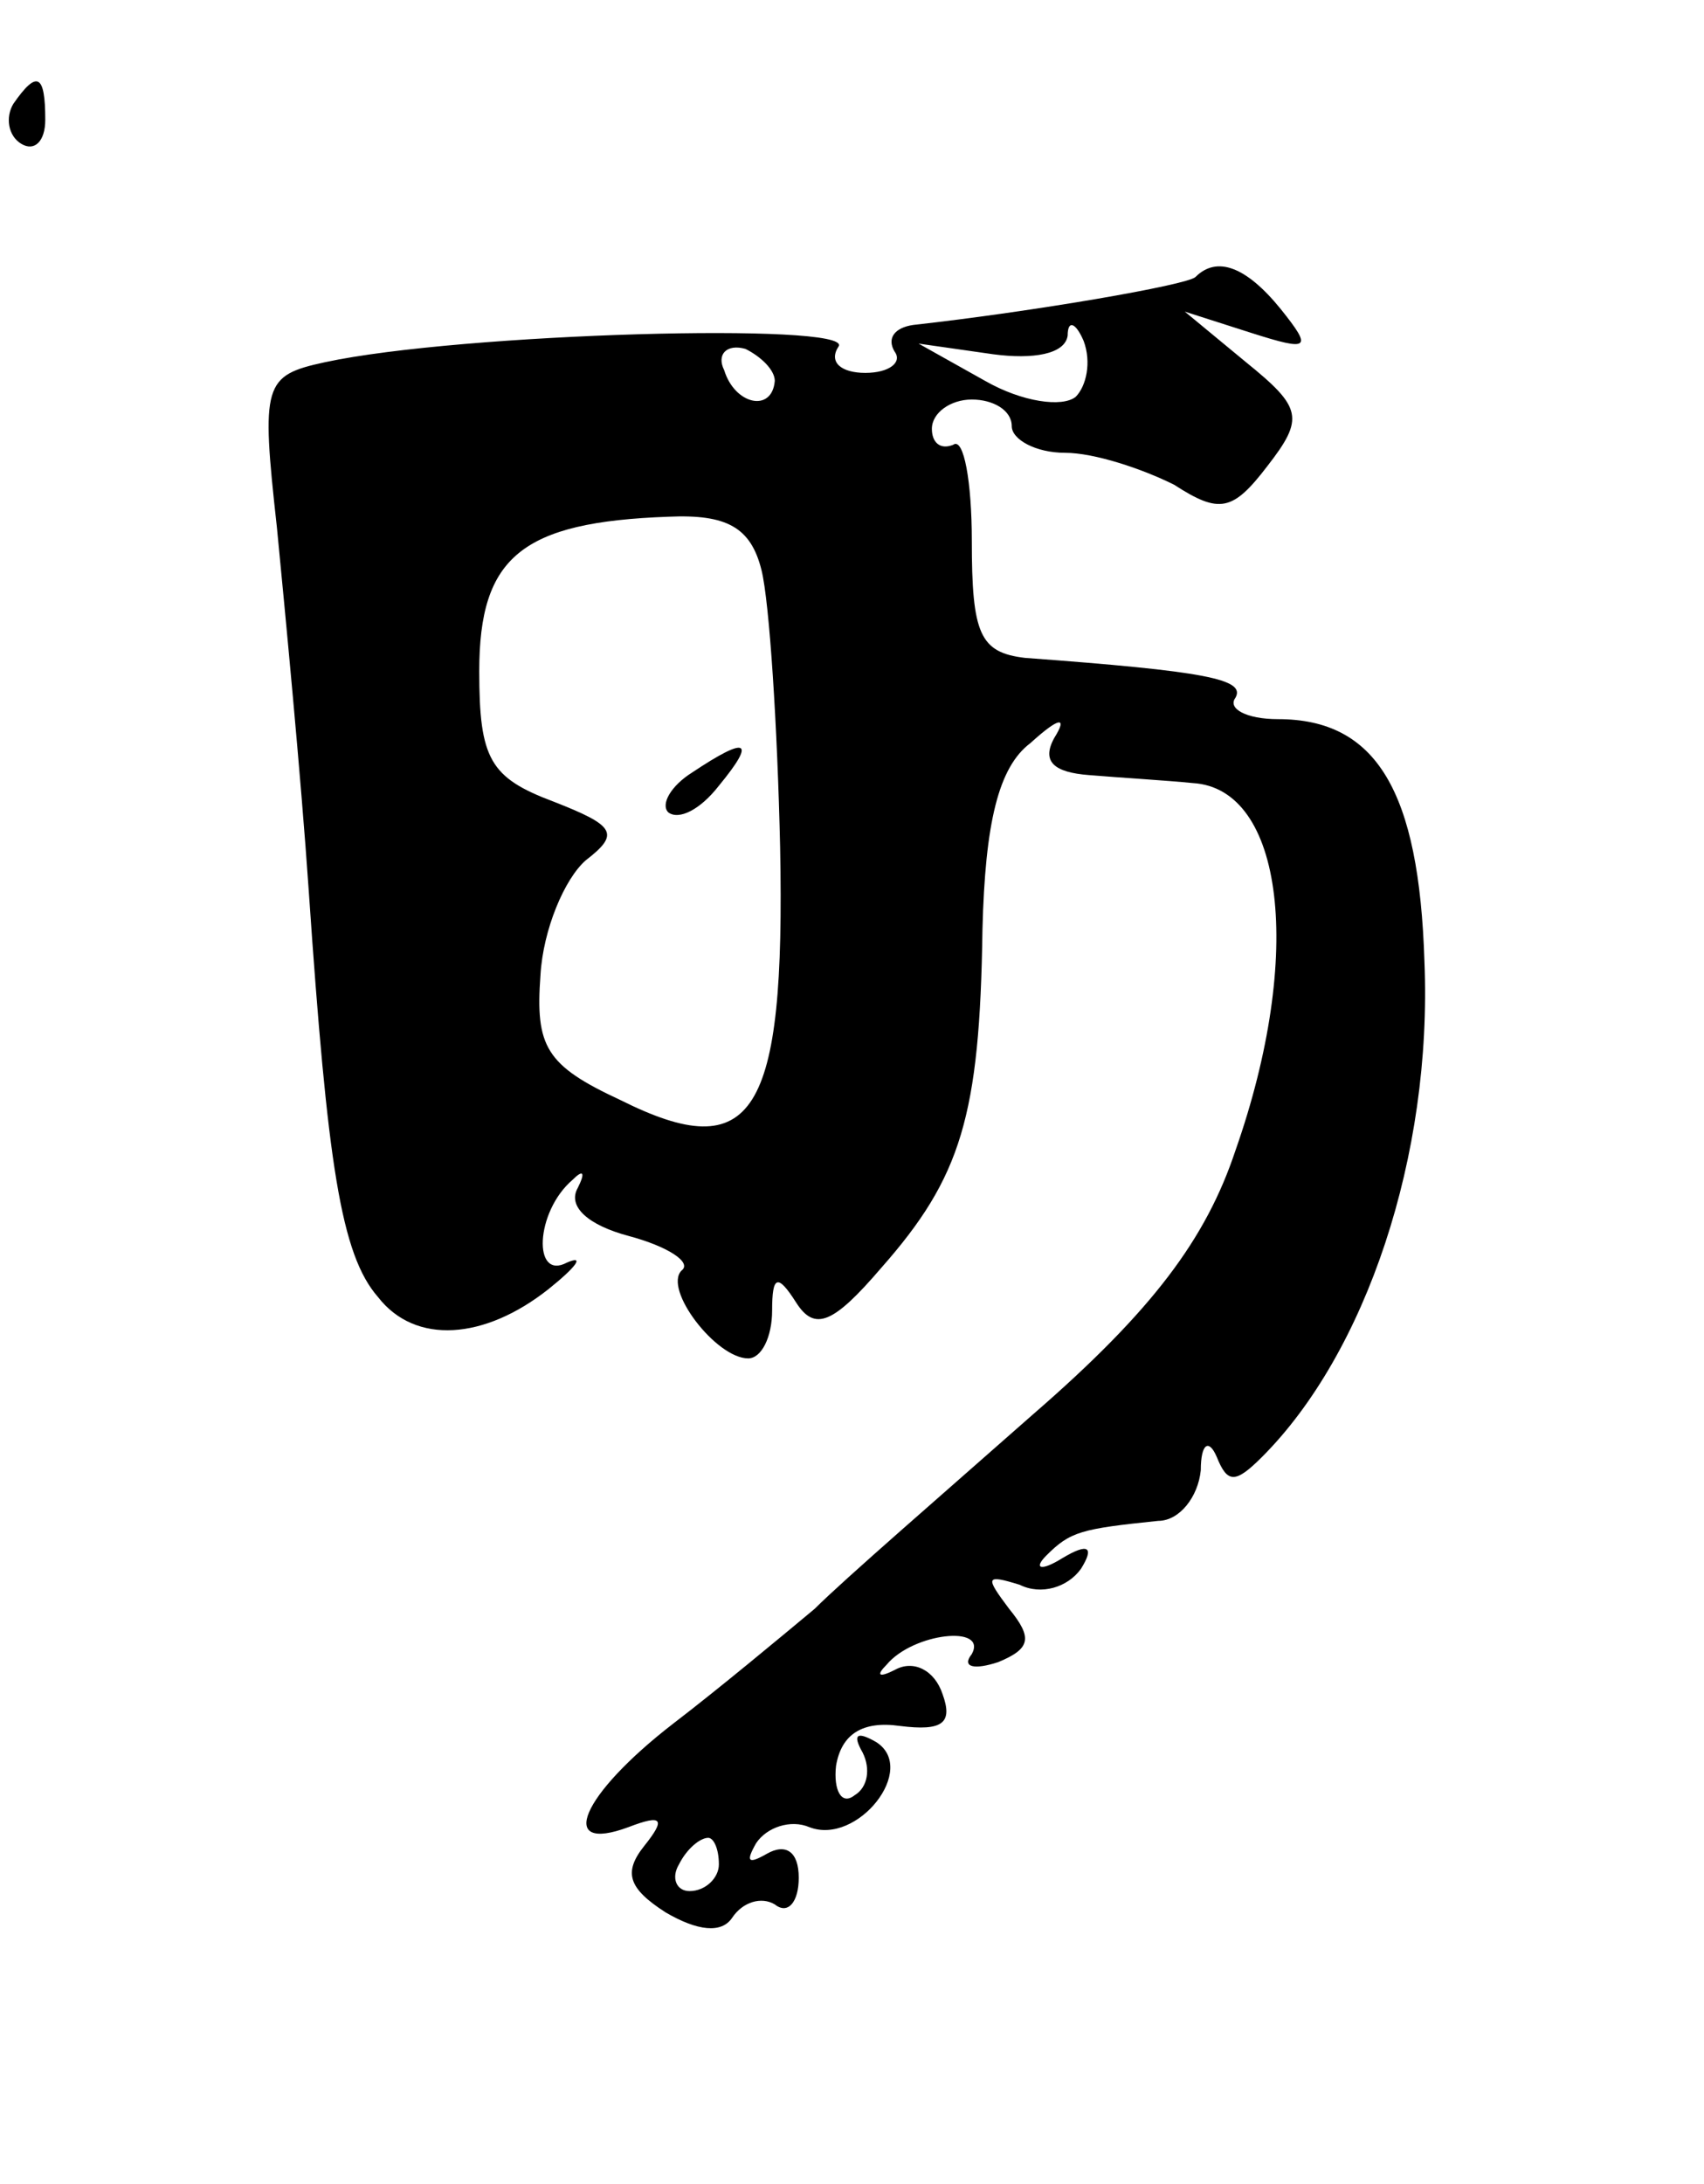 <?xml version="1.0" standalone="no"?>
<!DOCTYPE svg PUBLIC "-//W3C//DTD SVG 20010904//EN"
 "http://www.w3.org/TR/2001/REC-SVG-20010904/DTD/svg10.dtd">
<svg version="1.0" xmlns="http://www.w3.org/2000/svg"
 width="64pt" height="82pt" viewBox="0 0 64 82"
 preserveAspectRatio="xMidYMid meet">
<g transform="translate(0,82) scale(0.1,-0.1)"
fill="#000000" stroke="none">
<path d="M5 781 c-3 -5 -2 -12 3 -15 5 -3 9 1 9 9 0 17 -3 19 -12 6z"/>
<path d="M449 716 c-3 -3 -61 -13 -106 -18 -7 -1 -10 -5 -7 -10 3 -4 -2 -8
-11 -8 -9 0 -14 4 -10 10 5 9 -142 5 -193 -6 -23 -5 -24 -8 -18 -62 3 -31 9
-93 12 -137 7 -102 12 -136 26 -152 14 -18 40 -16 64 3 10 8 14 13 7 10 -13
-7 -12 19 2 31 4 4 5 3 2 -3 -4 -7 4 -14 19 -18 15 -4 24 -10 20 -13 -7 -7 13
-33 25 -33 5 0 9 8 9 18 0 13 2 14 9 3 7 -11 14 -8 32 13 30 34 37 57 38 127
1 40 6 61 18 70 11 10 14 10 9 2 -5 -9 0 -13 13 -14 12 -1 29 -2 39 -3 34 -2
42 -64 16 -138 -11 -33 -31 -60 -76 -99 -34 -30 -71 -62 -82 -73 -12 -10 -36
-30 -53 -43 -35 -27 -44 -49 -17 -39 13 5 14 3 6 -7 -8 -10 -6 -16 8 -25 12
-7 21 -8 25 -2 4 6 11 8 16 5 5 -4 9 1 9 10 0 10 -5 13 -12 9 -7 -4 -8 -3 -4
4 4 6 13 9 20 6 18 -7 41 22 25 32 -7 4 -9 3 -5 -4 3 -6 2 -13 -3 -16 -5 -4
-8 2 -7 11 2 12 10 17 24 15 16 -2 20 1 16 12 -3 9 -11 13 -18 9 -6 -3 -7 -2
-3 2 10 12 38 15 32 4 -4 -5 1 -6 10 -3 12 5 13 9 4 20 -9 12 -9 13 4 9 8 -4
18 -1 23 6 5 8 3 10 -7 4 -8 -5 -11 -4 -6 1 9 9 13 10 42 13 8 0 15 9 16 19 0
10 3 12 6 5 4 -10 7 -10 17 0 39 39 64 113 61 186 -2 64 -18 91 -55 91 -12 0
-19 4 -16 8 4 7 -11 10 -79 15 -17 2 -20 9 -20 44 0 22 -3 39 -7 36 -5 -2 -8
1 -8 6 0 6 7 11 15 11 8 0 15 -4 15 -10 0 -5 9 -10 20 -10 11 0 29 -6 41 -12
17 -11 22 -10 35 7 14 18 13 22 -8 39 l-23 19 25 -8 c22 -7 23 -6 11 9 -13 16
-24 20 -32 12z m-45 -45 c-5 -4 -20 -2 -34 6 l-25 14 28 -4 c15 -2 27 0 28 7
0 6 3 5 6 -2 3 -8 1 -17 -3 -21z m-113 6 c-1 -12 -15 -9 -19 4 -3 6 1 10 8 8
6 -3 11 -8 11 -12z m-5 -71 c3 -12 6 -59 7 -104 2 -101 -10 -120 -60 -95 -28
13 -32 20 -30 47 1 17 9 36 17 43 13 10 11 13 -12 22 -24 9 -28 16 -28 49 0
43 16 56 71 58 22 1 31 -4 35 -20z m-16 -486 c0 -5 -5 -10 -11 -10 -5 0 -7 5
-4 10 3 6 8 10 11 10 2 0 4 -4 4 -10z"/>
<path d="M260 530 c-8 -5 -12 -12 -9 -15 4 -3 12 1 19 10 14 17 11 19 -10 5z"/>
</g>
</svg>

